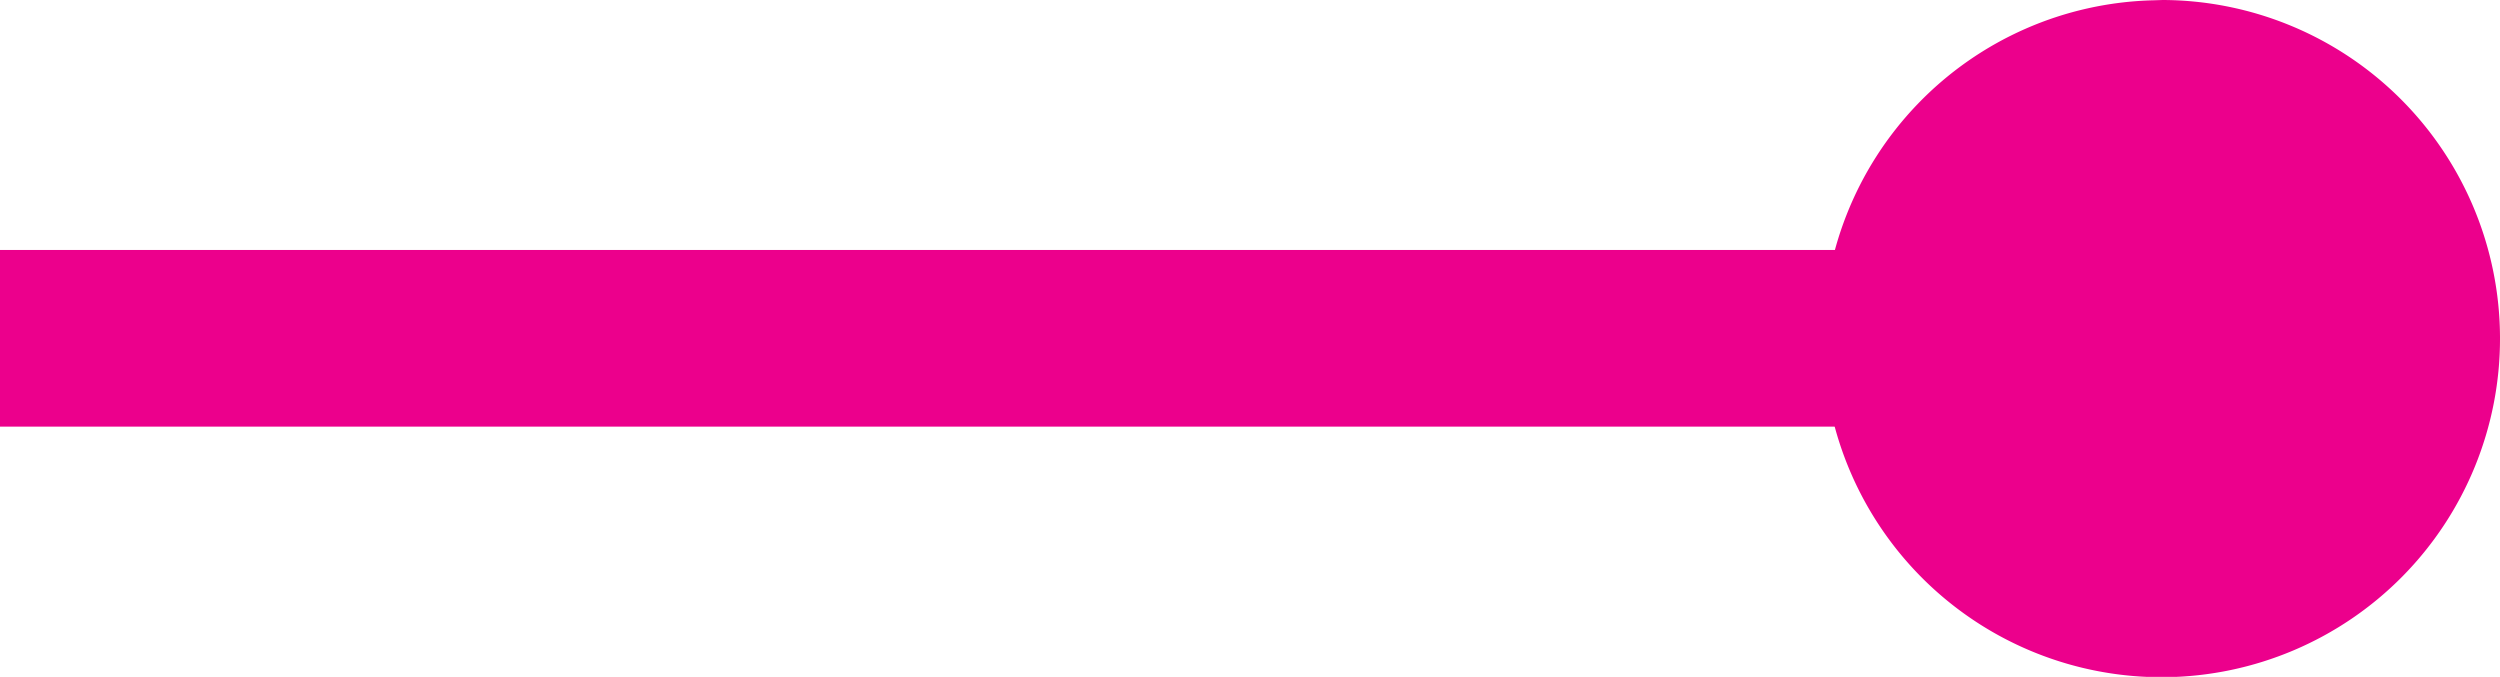 <?xml version="1.0" encoding="UTF-8" standalone="no"?>
<svg
   version="1.0"
   width="8.491"
   height="2.299"
   id="svg2"
   sodipodi:docname="pipeline.svg"
   inkscape:version="1.2.2 (b0a8486541, 2022-12-01)"
   xmlns:inkscape="http://www.inkscape.org/namespaces/inkscape"
   xmlns:sodipodi="http://sodipodi.sourceforge.net/DTD/sodipodi-0.dtd"
   xmlns="http://www.w3.org/2000/svg"
   xmlns:svg="http://www.w3.org/2000/svg">
  <defs
     id="defs749" />
  <sodipodi:namedview
     id="namedview747"
     pagecolor="#505050"
     bordercolor="#eeeeee"
     borderopacity="1"
     inkscape:showpageshadow="0"
     inkscape:pageopacity="0"
     inkscape:pagecheckerboard="0"
     inkscape:deskcolor="#505050"
     showgrid="false"
     inkscape:zoom="7.375"
     inkscape:cx="1.4915254"
     inkscape:cy="1.220339"
     inkscape:window-width="1427"
     inkscape:window-height="1130"
     inkscape:window-x="1989"
     inkscape:window-y="697"
     inkscape:window-maximized="0"
     inkscape:current-layer="svg2" />
  <g
     id="g10428"
     transform="translate(-10.663,-9.453)">
    <path
       style="fill:none;fill-rule:evenodd;stroke:#ec008c;stroke-width:0.6;stroke-linecap:butt;stroke-linejoin:miter;stroke-dasharray:none;stroke-opacity:1"
       d="m 10.663,10.602 h 7.341"
       id="path10266" />
    <path
       style="fill:#ec008c;fill-opacity:1;stroke:none;stroke-width:0.747;stroke-linecap:round;stroke-linejoin:round;stroke-dasharray:none;stroke-opacity:1;paint-order:markers fill stroke"
       id="path10320"
       sodipodi:type="arc"
       sodipodi:cx="18.004656"
       sodipodi:cy="10.60245"
       sodipodi:rx="1.1496114"
       sodipodi:ry="1.1496114"
       sodipodi:start="4.7155306"
       sodipodi:end="4.6889997"
       sodipodi:open="true"
       sodipodi:arc-type="arc"
       d="m 18.008,9.453 a 1.15,1.15 0 0 1 1.146,1.146 1.15,1.15 0 0 1 -1.138,1.154 1.15,1.15 0 0 1 -1.161,-1.13 1.15,1.15 0 0 1 1.123,-1.169" />
  </g>
</svg>

